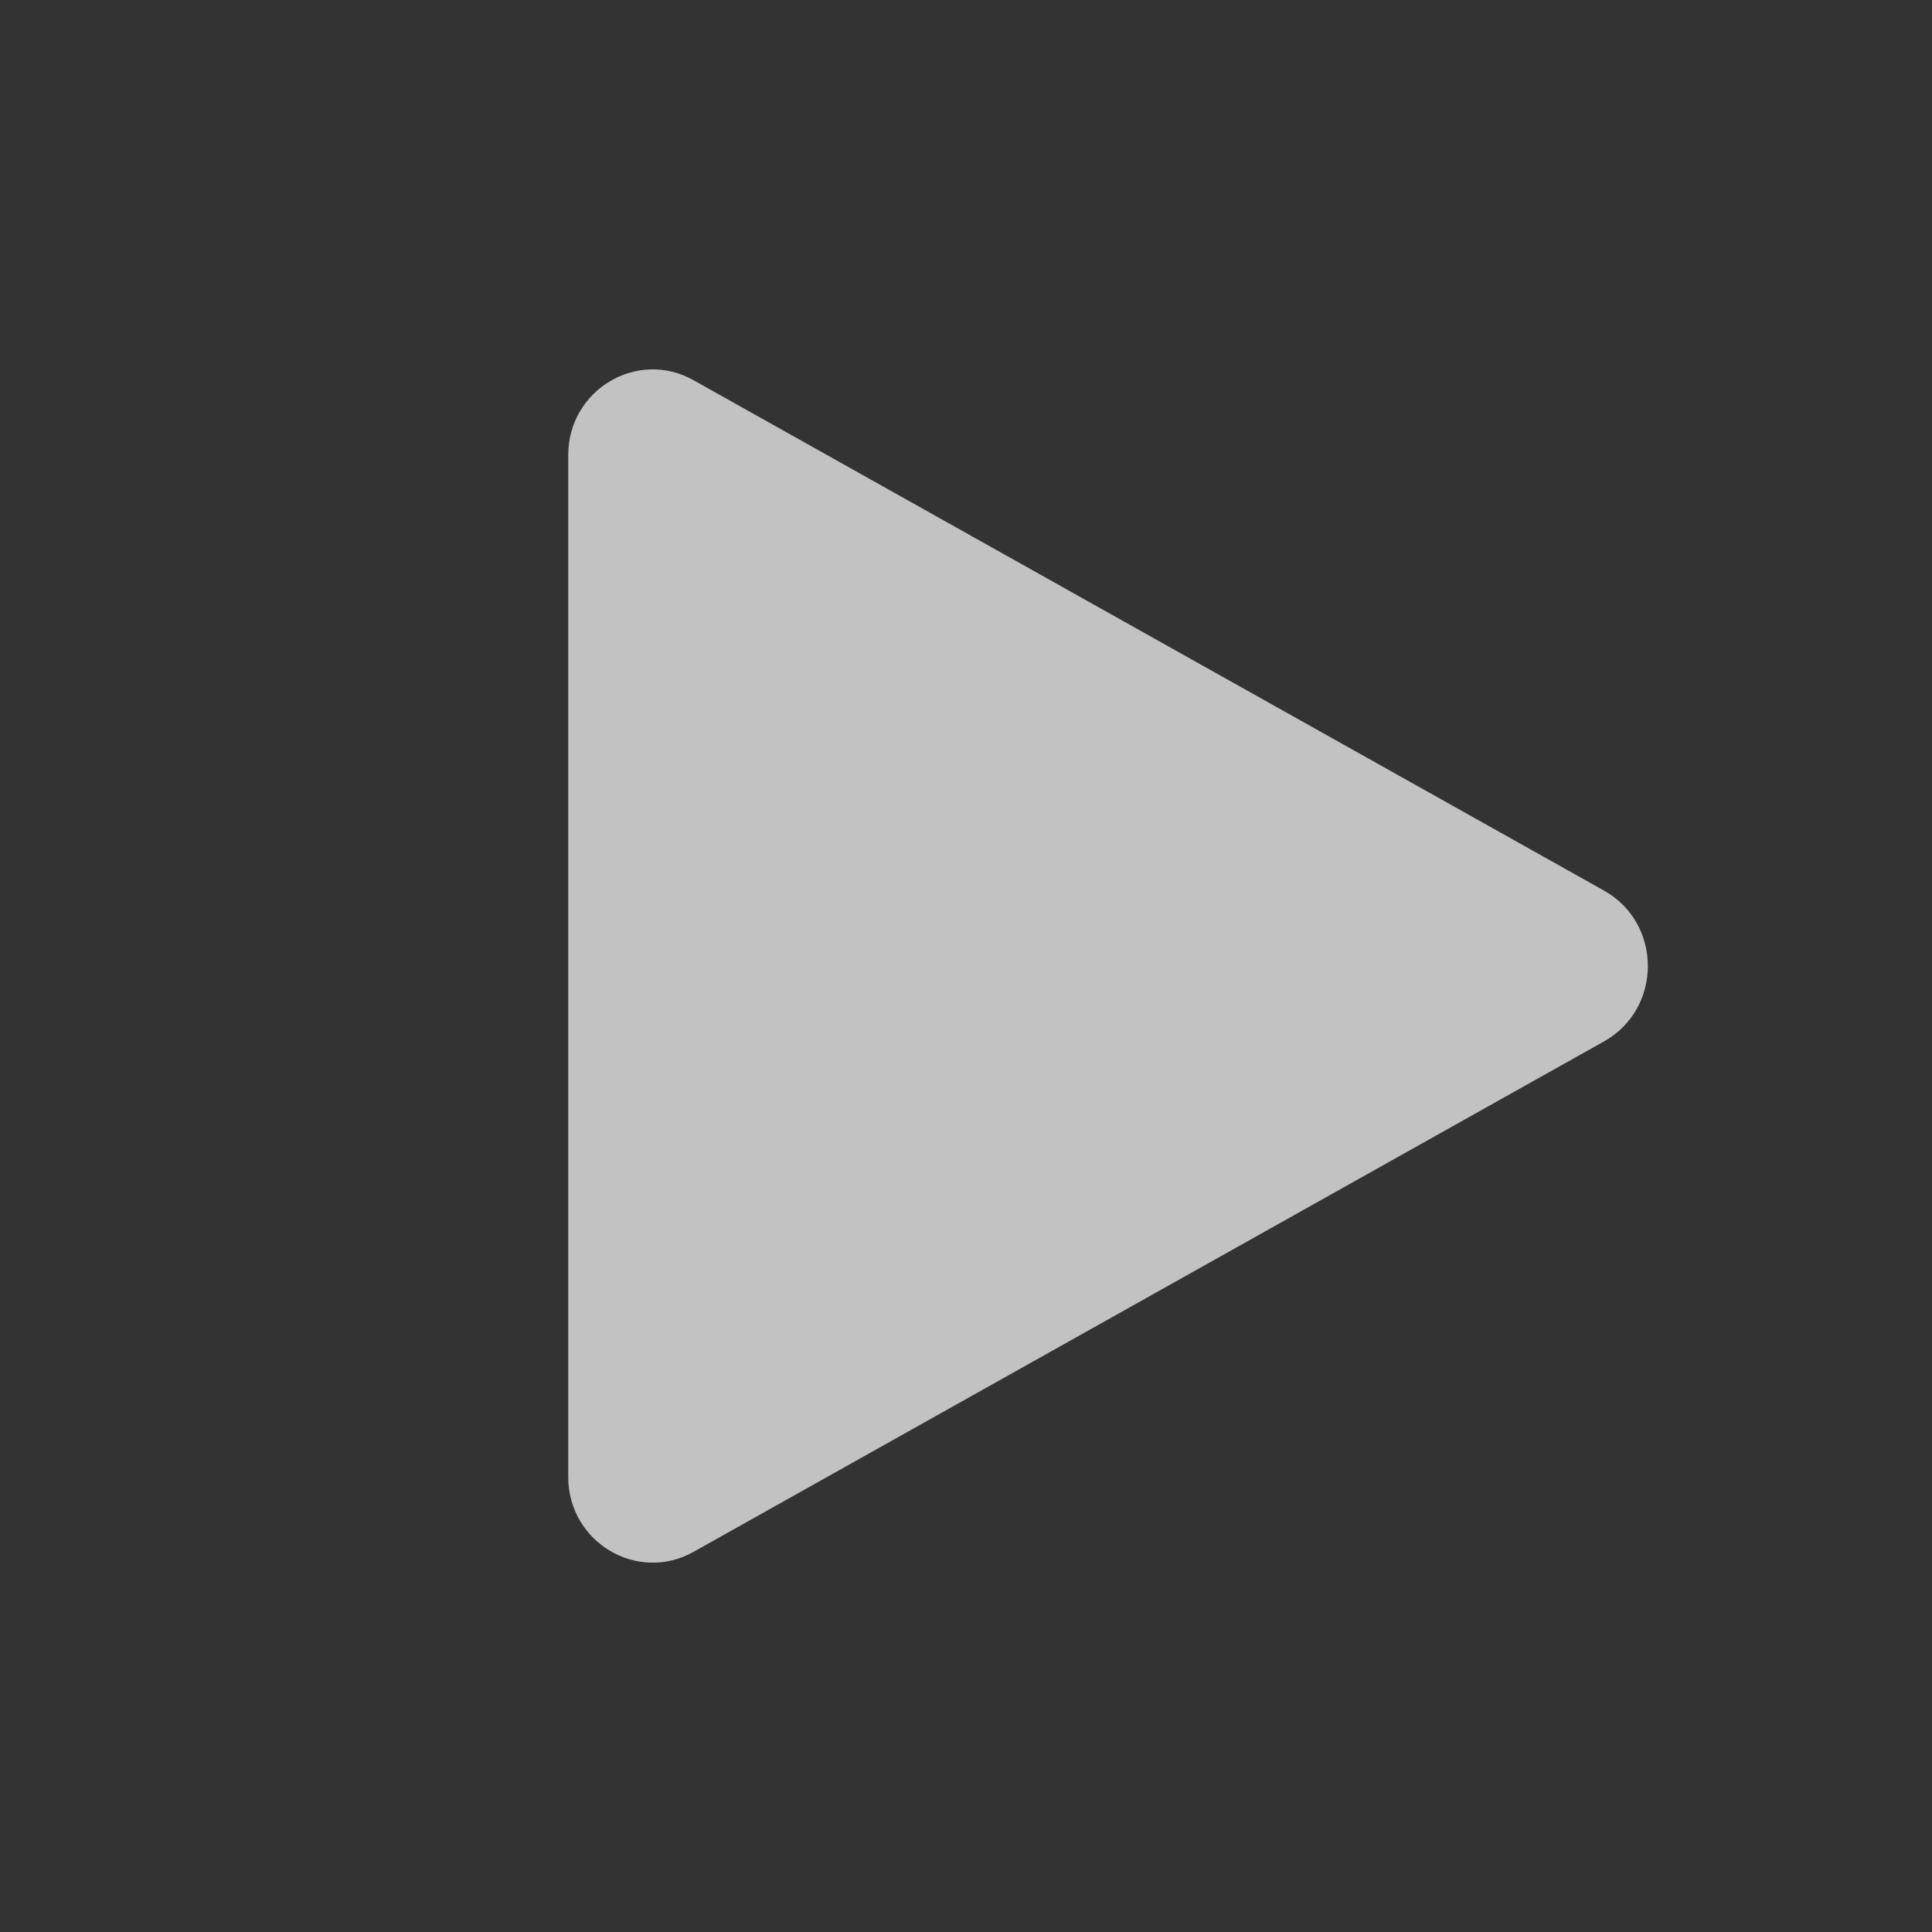 <svg xmlns:xlink="http://www.w3.org/1999/xlink" viewBox="0 0 34 34" xmlns="http://www.w3.org/2000/svg" fill="currentColor" class="flex-shrink-0 align-middle fill-current w-5 h-5" width="34"  height="34" ><rect x="0" y="0" width="34" height="34" fill="#333333" stroke="none"/><path d="M28.228 18.327L12.205 27.31c-.99.555-2.205-.17-2.205-1.318V8.008c0-1.146 1.215-1.873 2.205-1.317l16.023 8.982c1.029.577 1.029 2.077 0 2.654z" fill-opacity="0.7" fill="#FFFFFF"></path></svg>